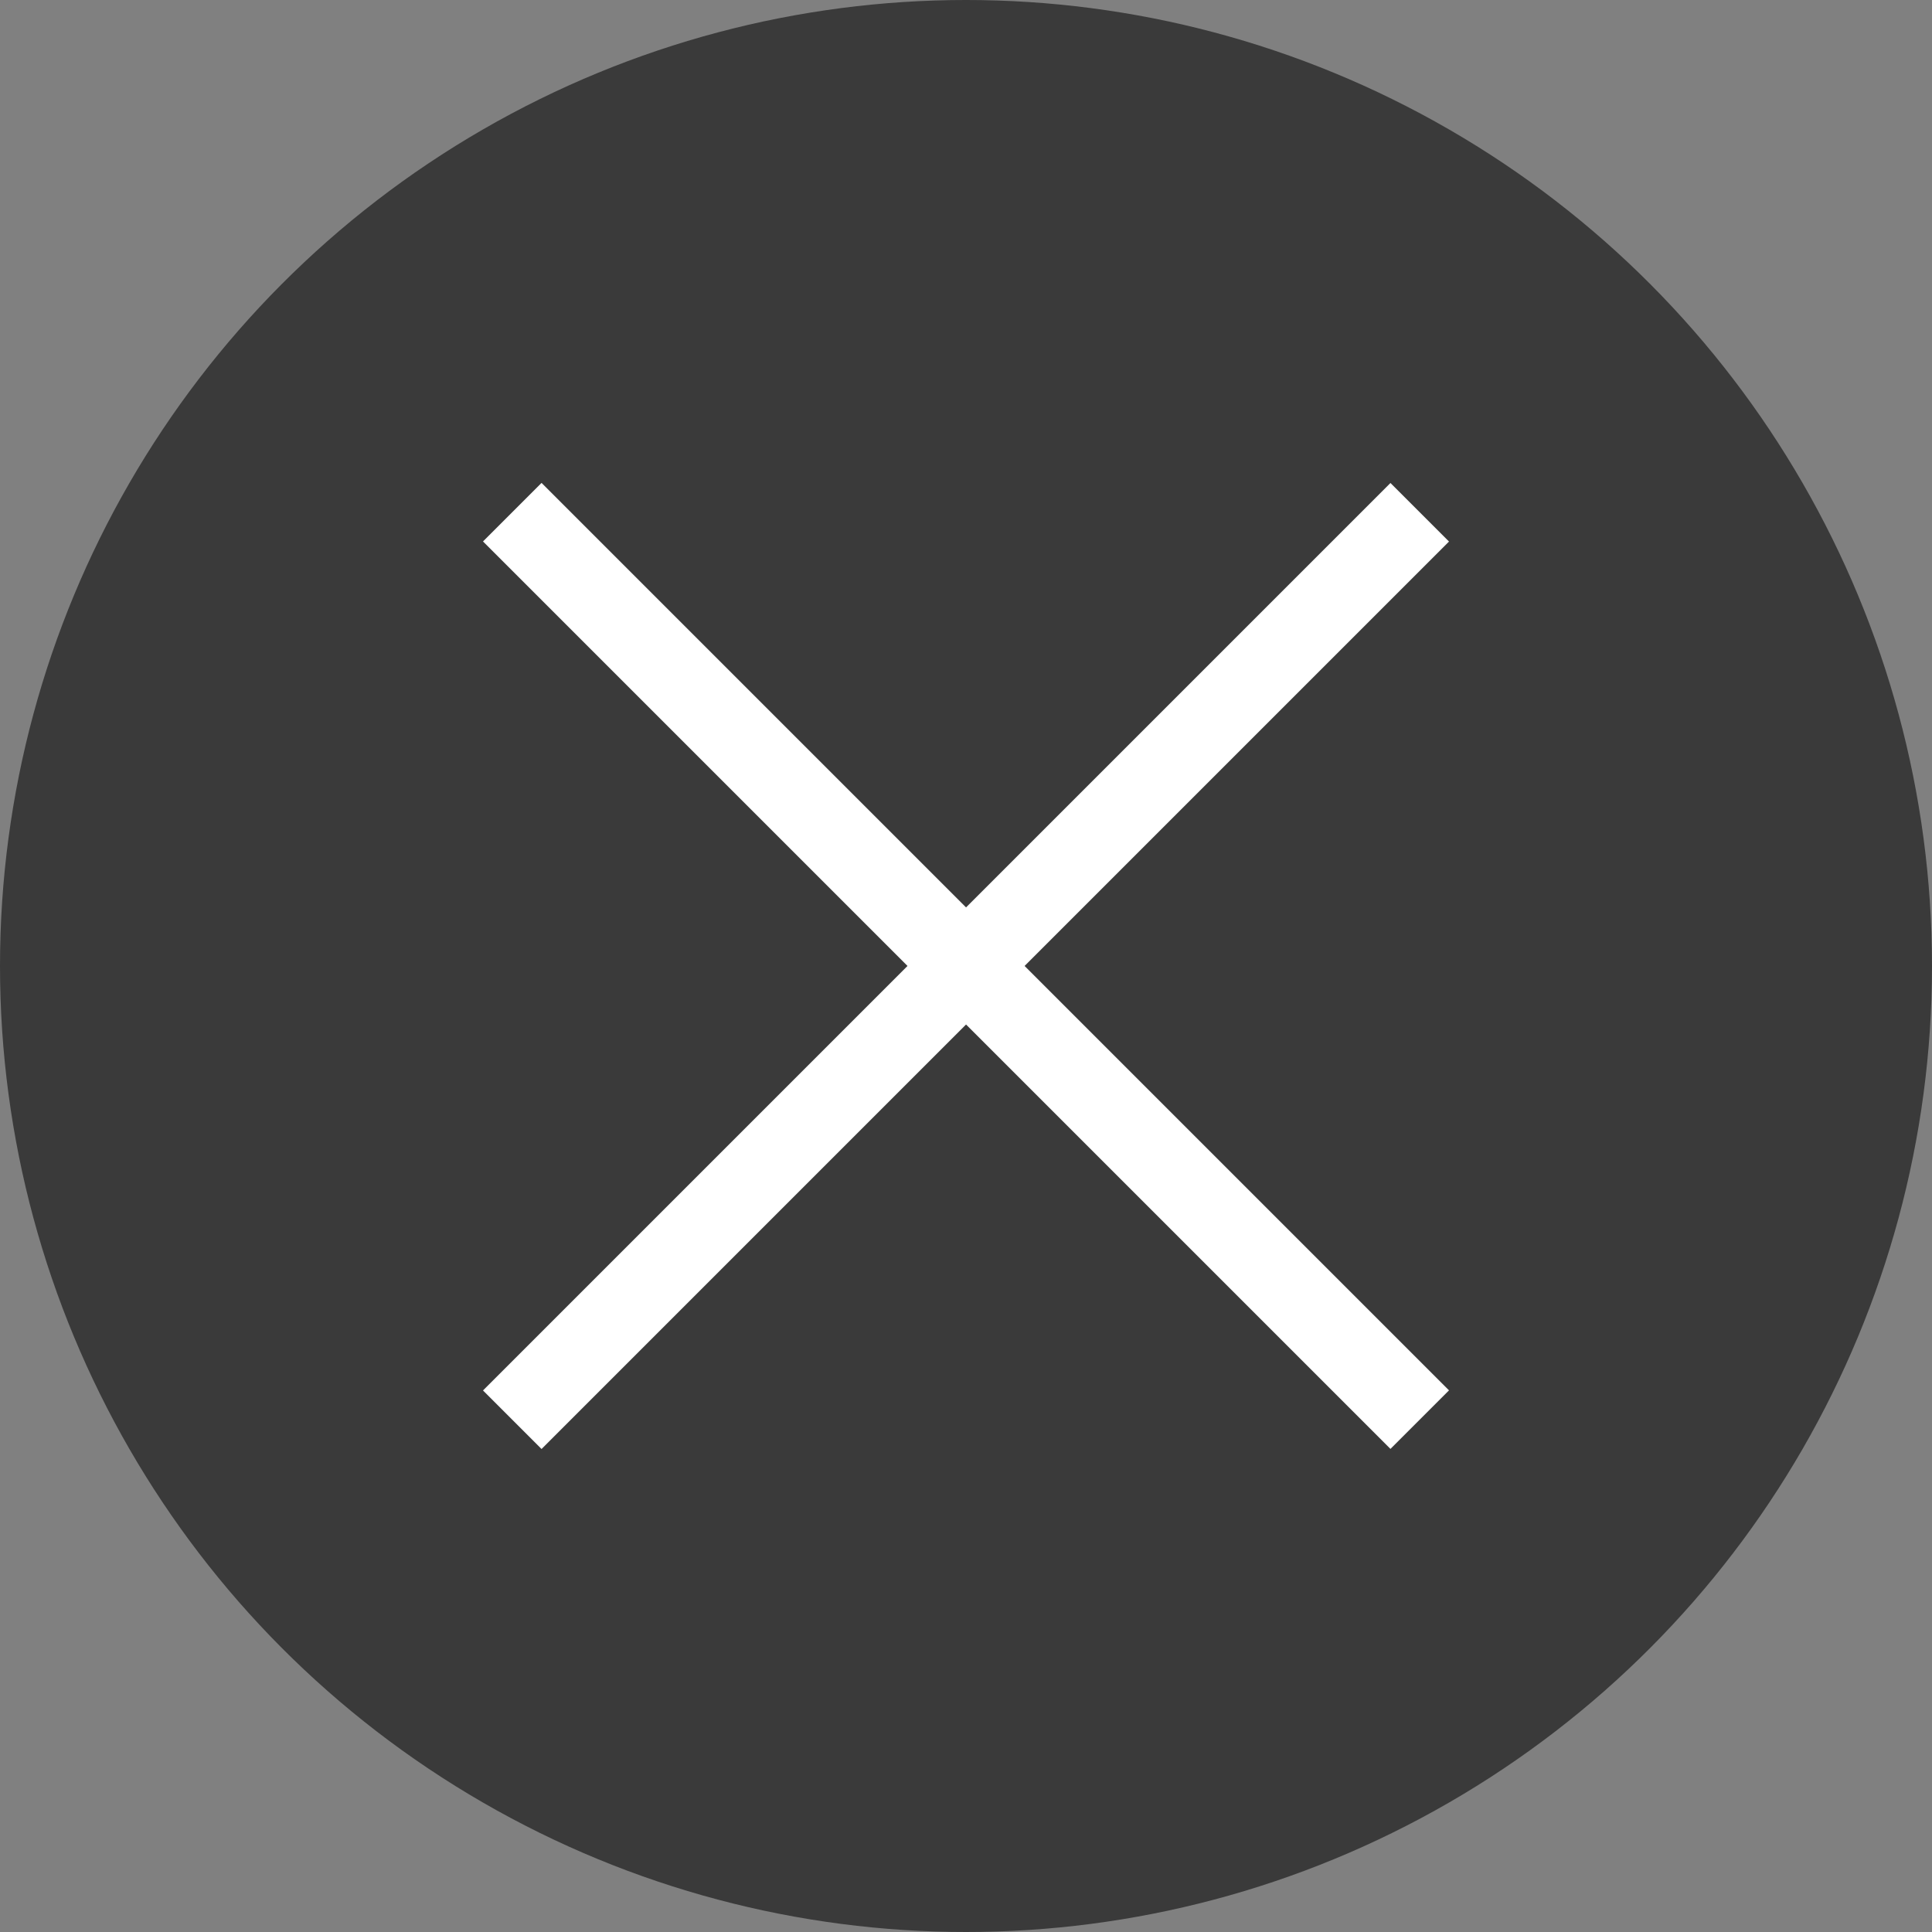 <svg width="20" height="20" viewBox="0 0 20 20" fill="none" xmlns="http://www.w3.org/2000/svg">
<rect x="0" y="0" width="20" height="20" fill="#808080" stroke="none"/>
<circle cx="10" cy="10" r="10" fill="#3A3A3A"/>
<g clip-path="url(#clip0_2689_3596)">
<path d="M5.606 4.999L5 5.605L14.394 14.999L15 14.393L5.606 4.999Z" fill="white"/>
<path d="M15 5.606L14.394 5L5 14.394L5.606 15L15 5.606Z" fill="white"/>
</g>
<defs>
<clipPath id="clip0_2689_3596">
<rect width="10" height="10" fill="white" transform="translate(5 5)"/>
</clipPath>
</defs>
</svg>
